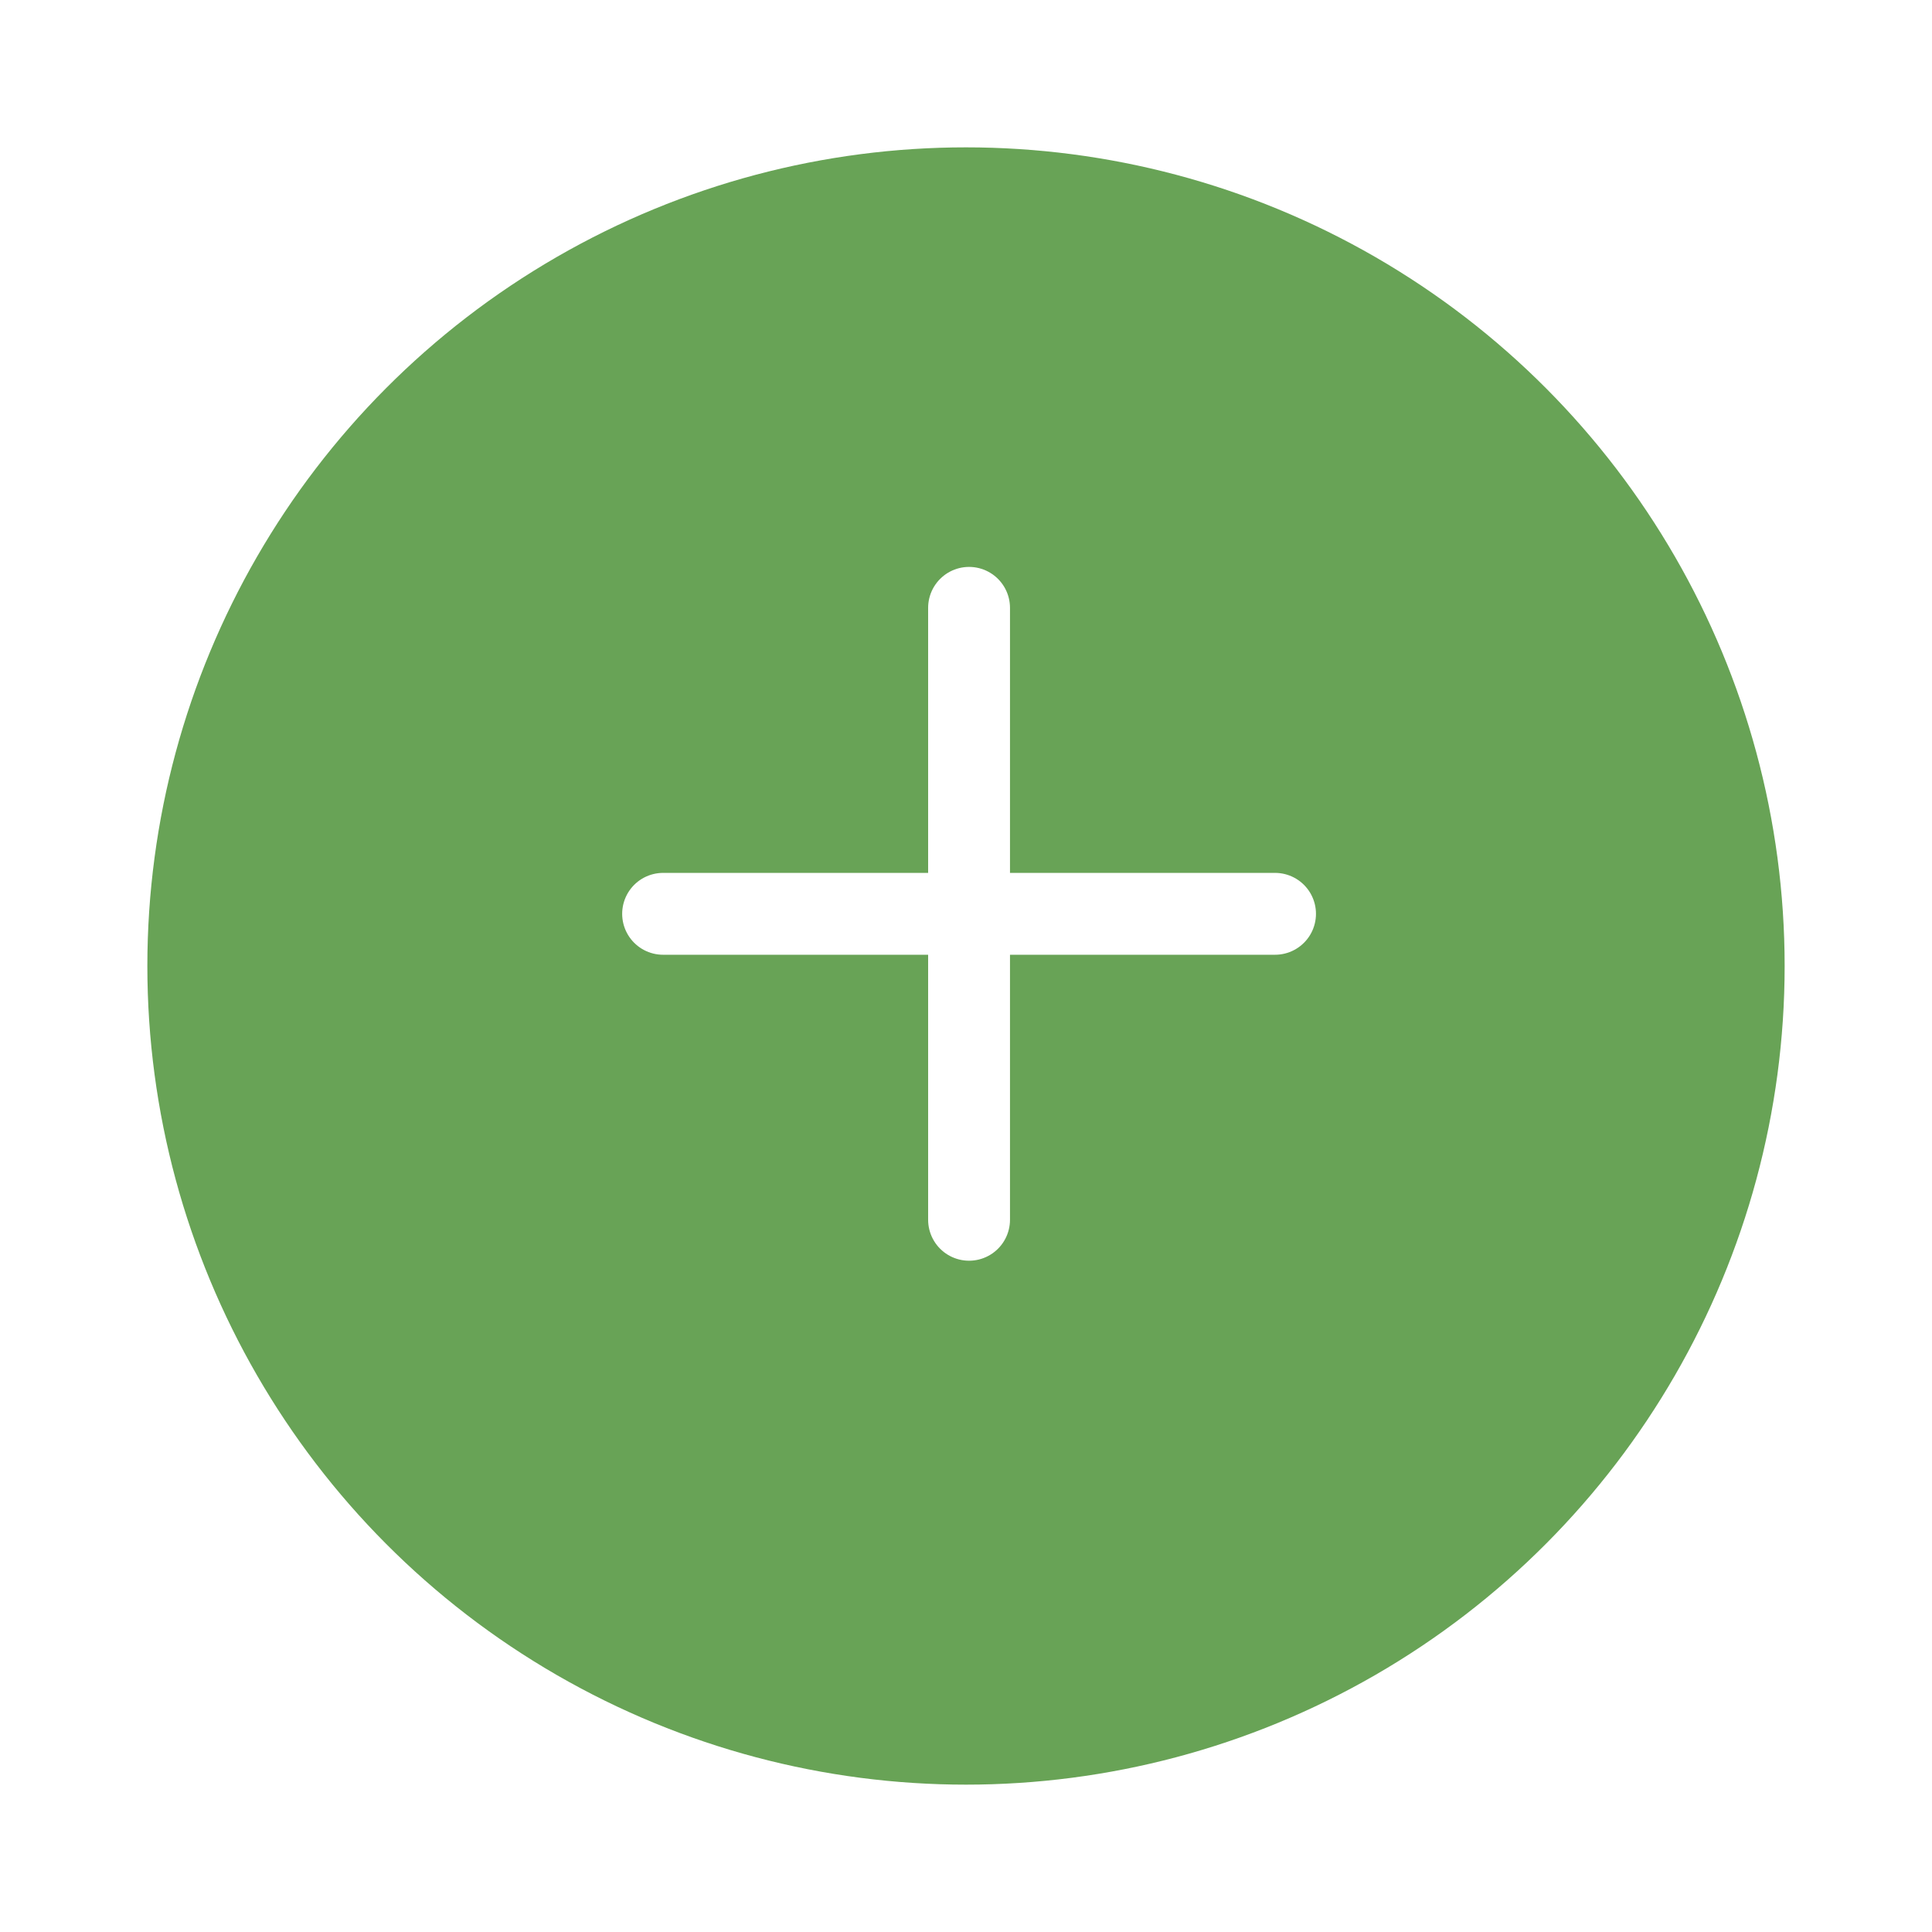 <svg xmlns="http://www.w3.org/2000/svg" xmlns:xlink="http://www.w3.org/1999/xlink" width="118" height="118" viewBox="0 0 118 118">
  <defs>
    <filter id="Ellipse_2" x="0" y="0" width="118" height="118" filterUnits="userSpaceOnUse">
      <feOffset dy="3" input="SourceAlpha"/>
      <feGaussianBlur stdDeviation="3" result="blur"/>
      <feFlood flood-opacity="0.161"/>
      <feComposite operator="in" in2="blur"/>
      <feComposite in="SourceGraphic"/>
    </filter>
  </defs>
  <g id="Add_button" data-name="Add button" transform="translate(9 6)">
    <g transform="matrix(1, 0, 0, 1, -9, -6)" filter="url(#Ellipse_2)">
      <circle id="Ellipse_2-2" data-name="Ellipse 2" cx="50" cy="50" r="50" transform="translate(9 6)" fill="#68a356"/>
    </g>
    <g id="Group_1" data-name="Group 1" transform="translate(-1778 -938)">
      <line id="Line_4" data-name="Line 4" y2="37.375" transform="translate(1828.187 969.125)" fill="none" stroke="#fff" stroke-linecap="round" stroke-width="5"/>
      <line id="Line_5" data-name="Line 5" y2="37.375" transform="translate(1846.875 987.813) rotate(90)" fill="none" stroke="#fff" stroke-linecap="round" stroke-width="5"/>
    </g>
  </g>
</svg>
